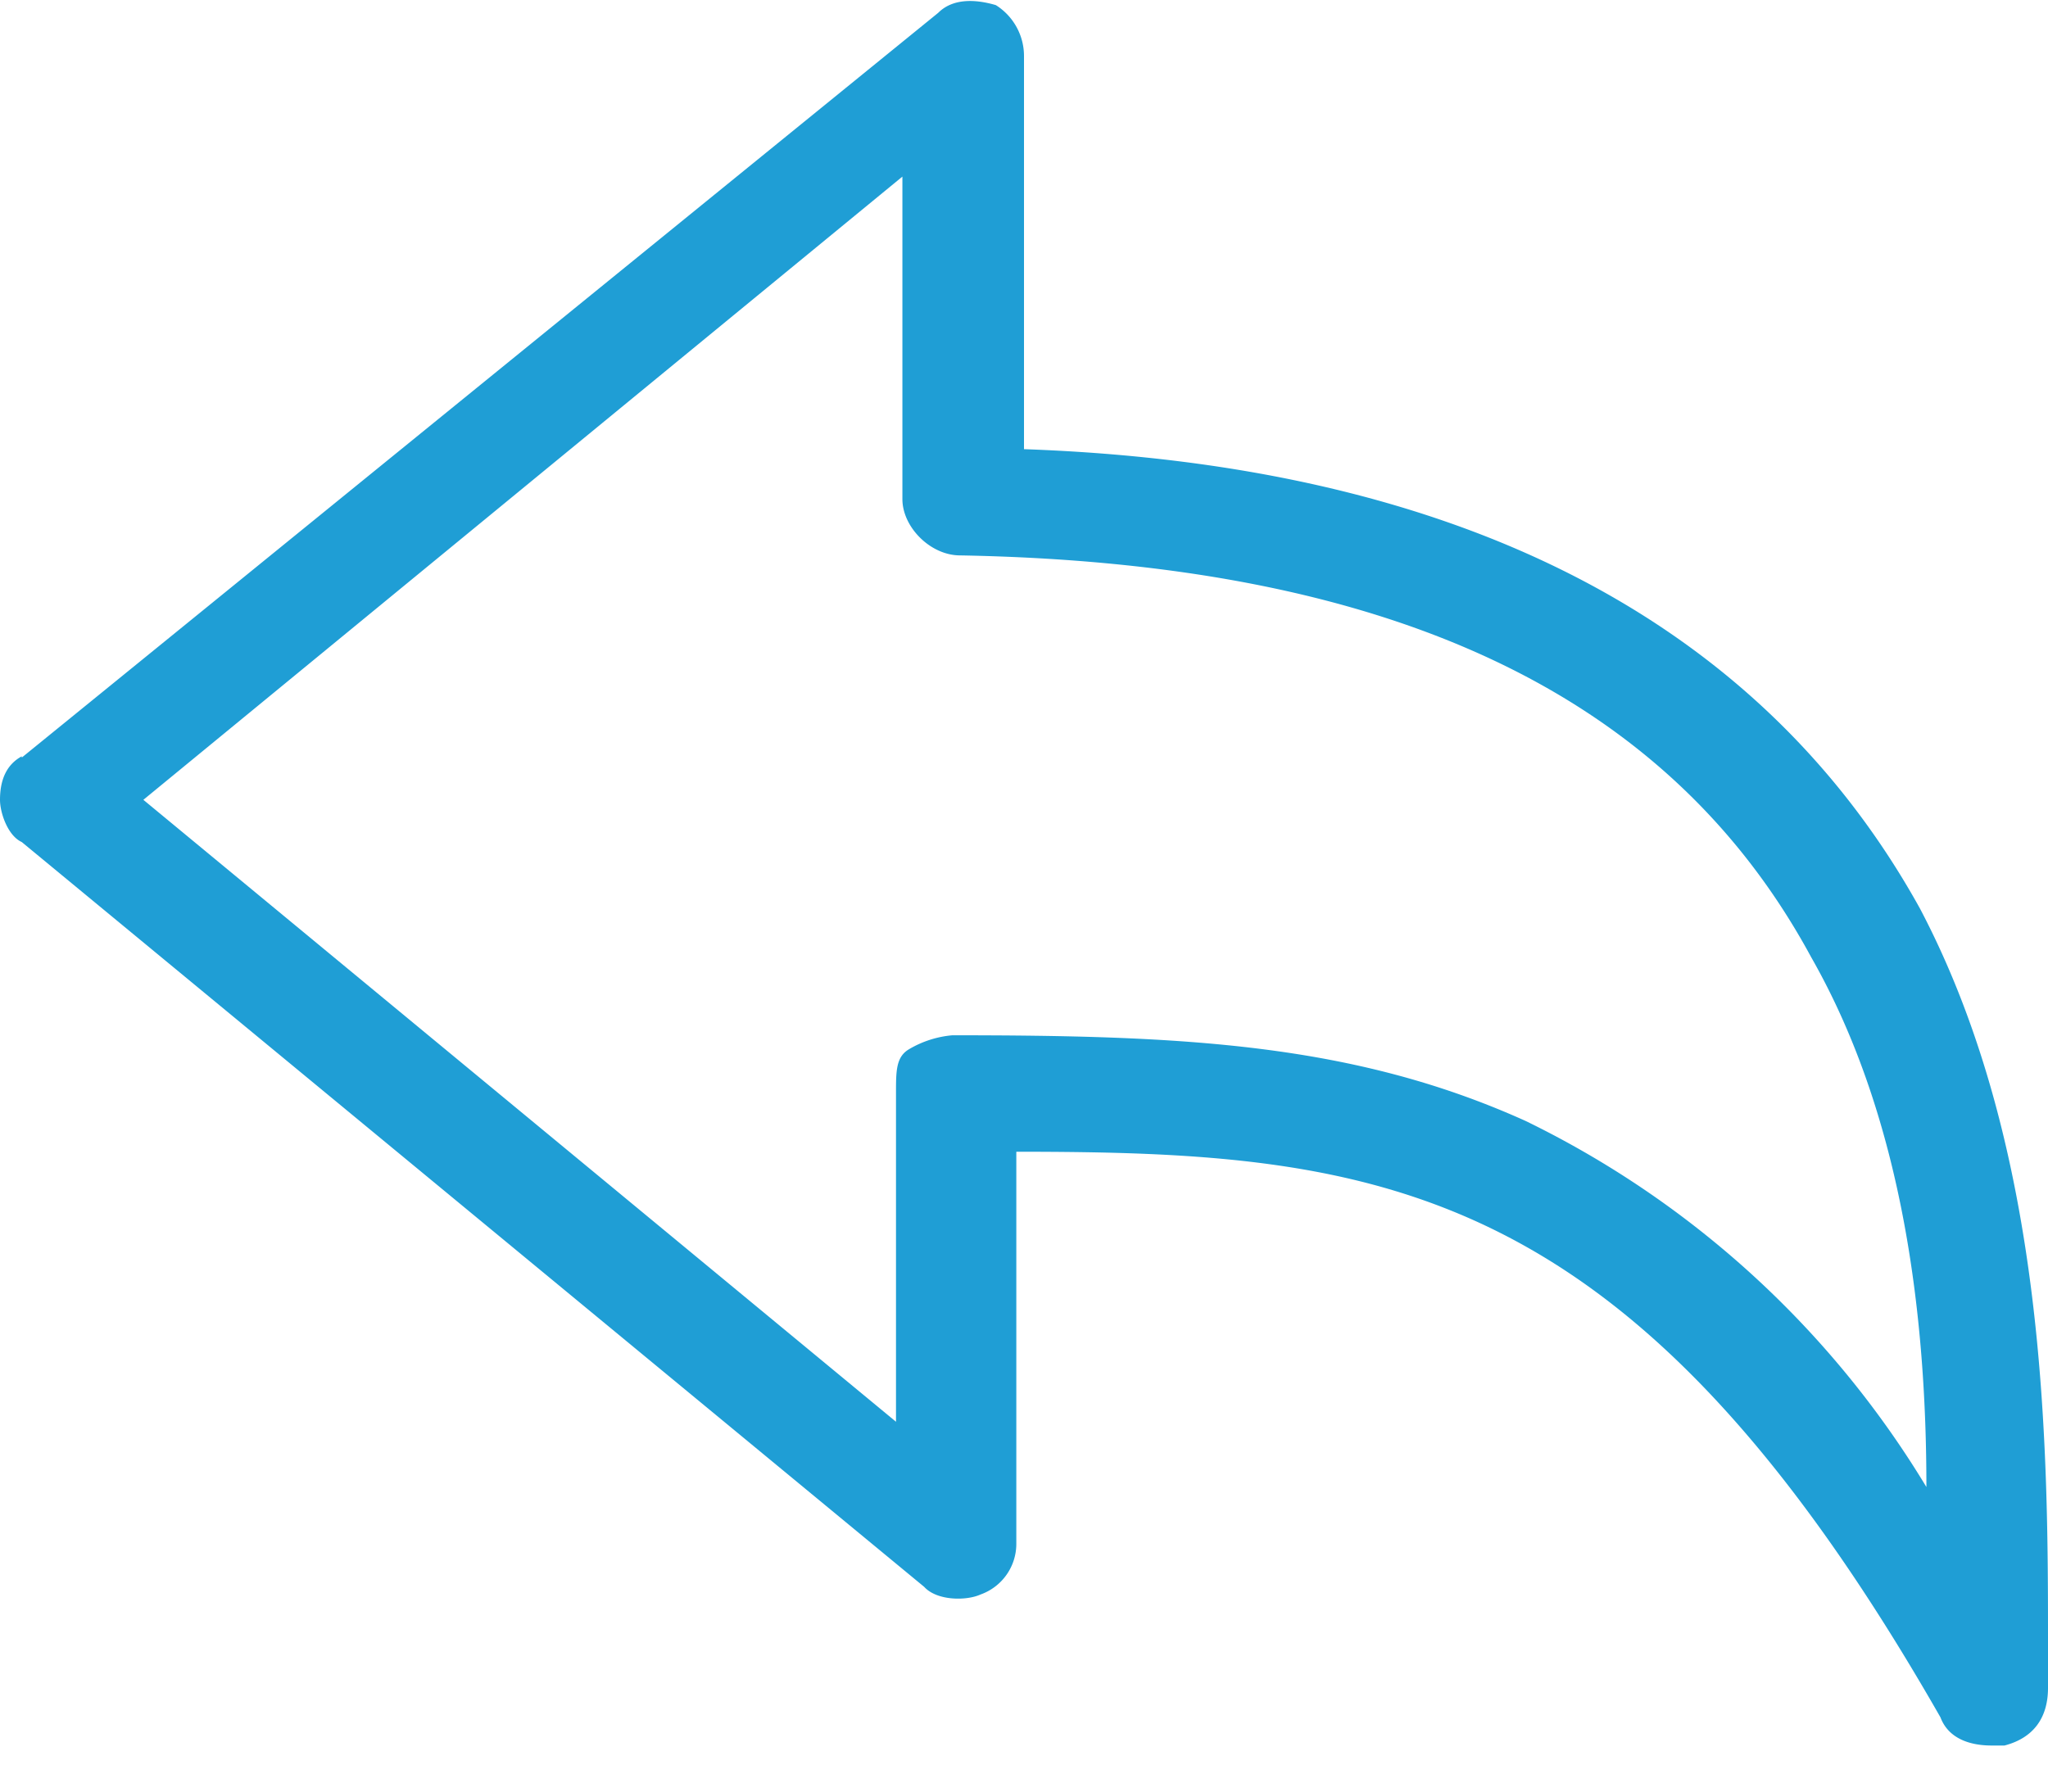 <svg xmlns="http://www.w3.org/2000/svg" xmlns:xlink="http://www.w3.org/1999/xlink" width="16" height="14" viewBox="0 0 16 14"><defs><path id="ep81a" d="M312.12 268.25l5.93-4.87v2.52c0 .22.22.44.45.44 3.35.06 5.53 1.07 6.65 3.14.73 1.28.9 2.85.9 4.14a7.48 7.48 0 0 0-3.13-2.86c-1.35-.61-2.69-.67-4.48-.67a.8.8 0 0 0-.34.11c-.1.06-.1.17-.1.34v2.57zm-.95-.34c-.11.06-.17.17-.17.34 0 .1.06.28.17.33l7.05 5.82c.1.11.33.11.44.06a.42.42 0 0 0 .28-.4V271c2.86 0 4.82.22 7.22 4.42.06.16.22.22.4.22h.1c.23-.06.34-.22.34-.45v-.33c0-1.51 0-3.86-1-5.76-1.24-2.24-3.59-3.47-7-3.59v-3.07a.47.47 0 0 0-.22-.4c-.17-.05-.34-.05-.45.06l-7.16 5.82z"/></defs><g><g transform="translate(-311 -262)"><use fill="#1f9ed5" xlink:href="#ep81a"/></g></g></svg>